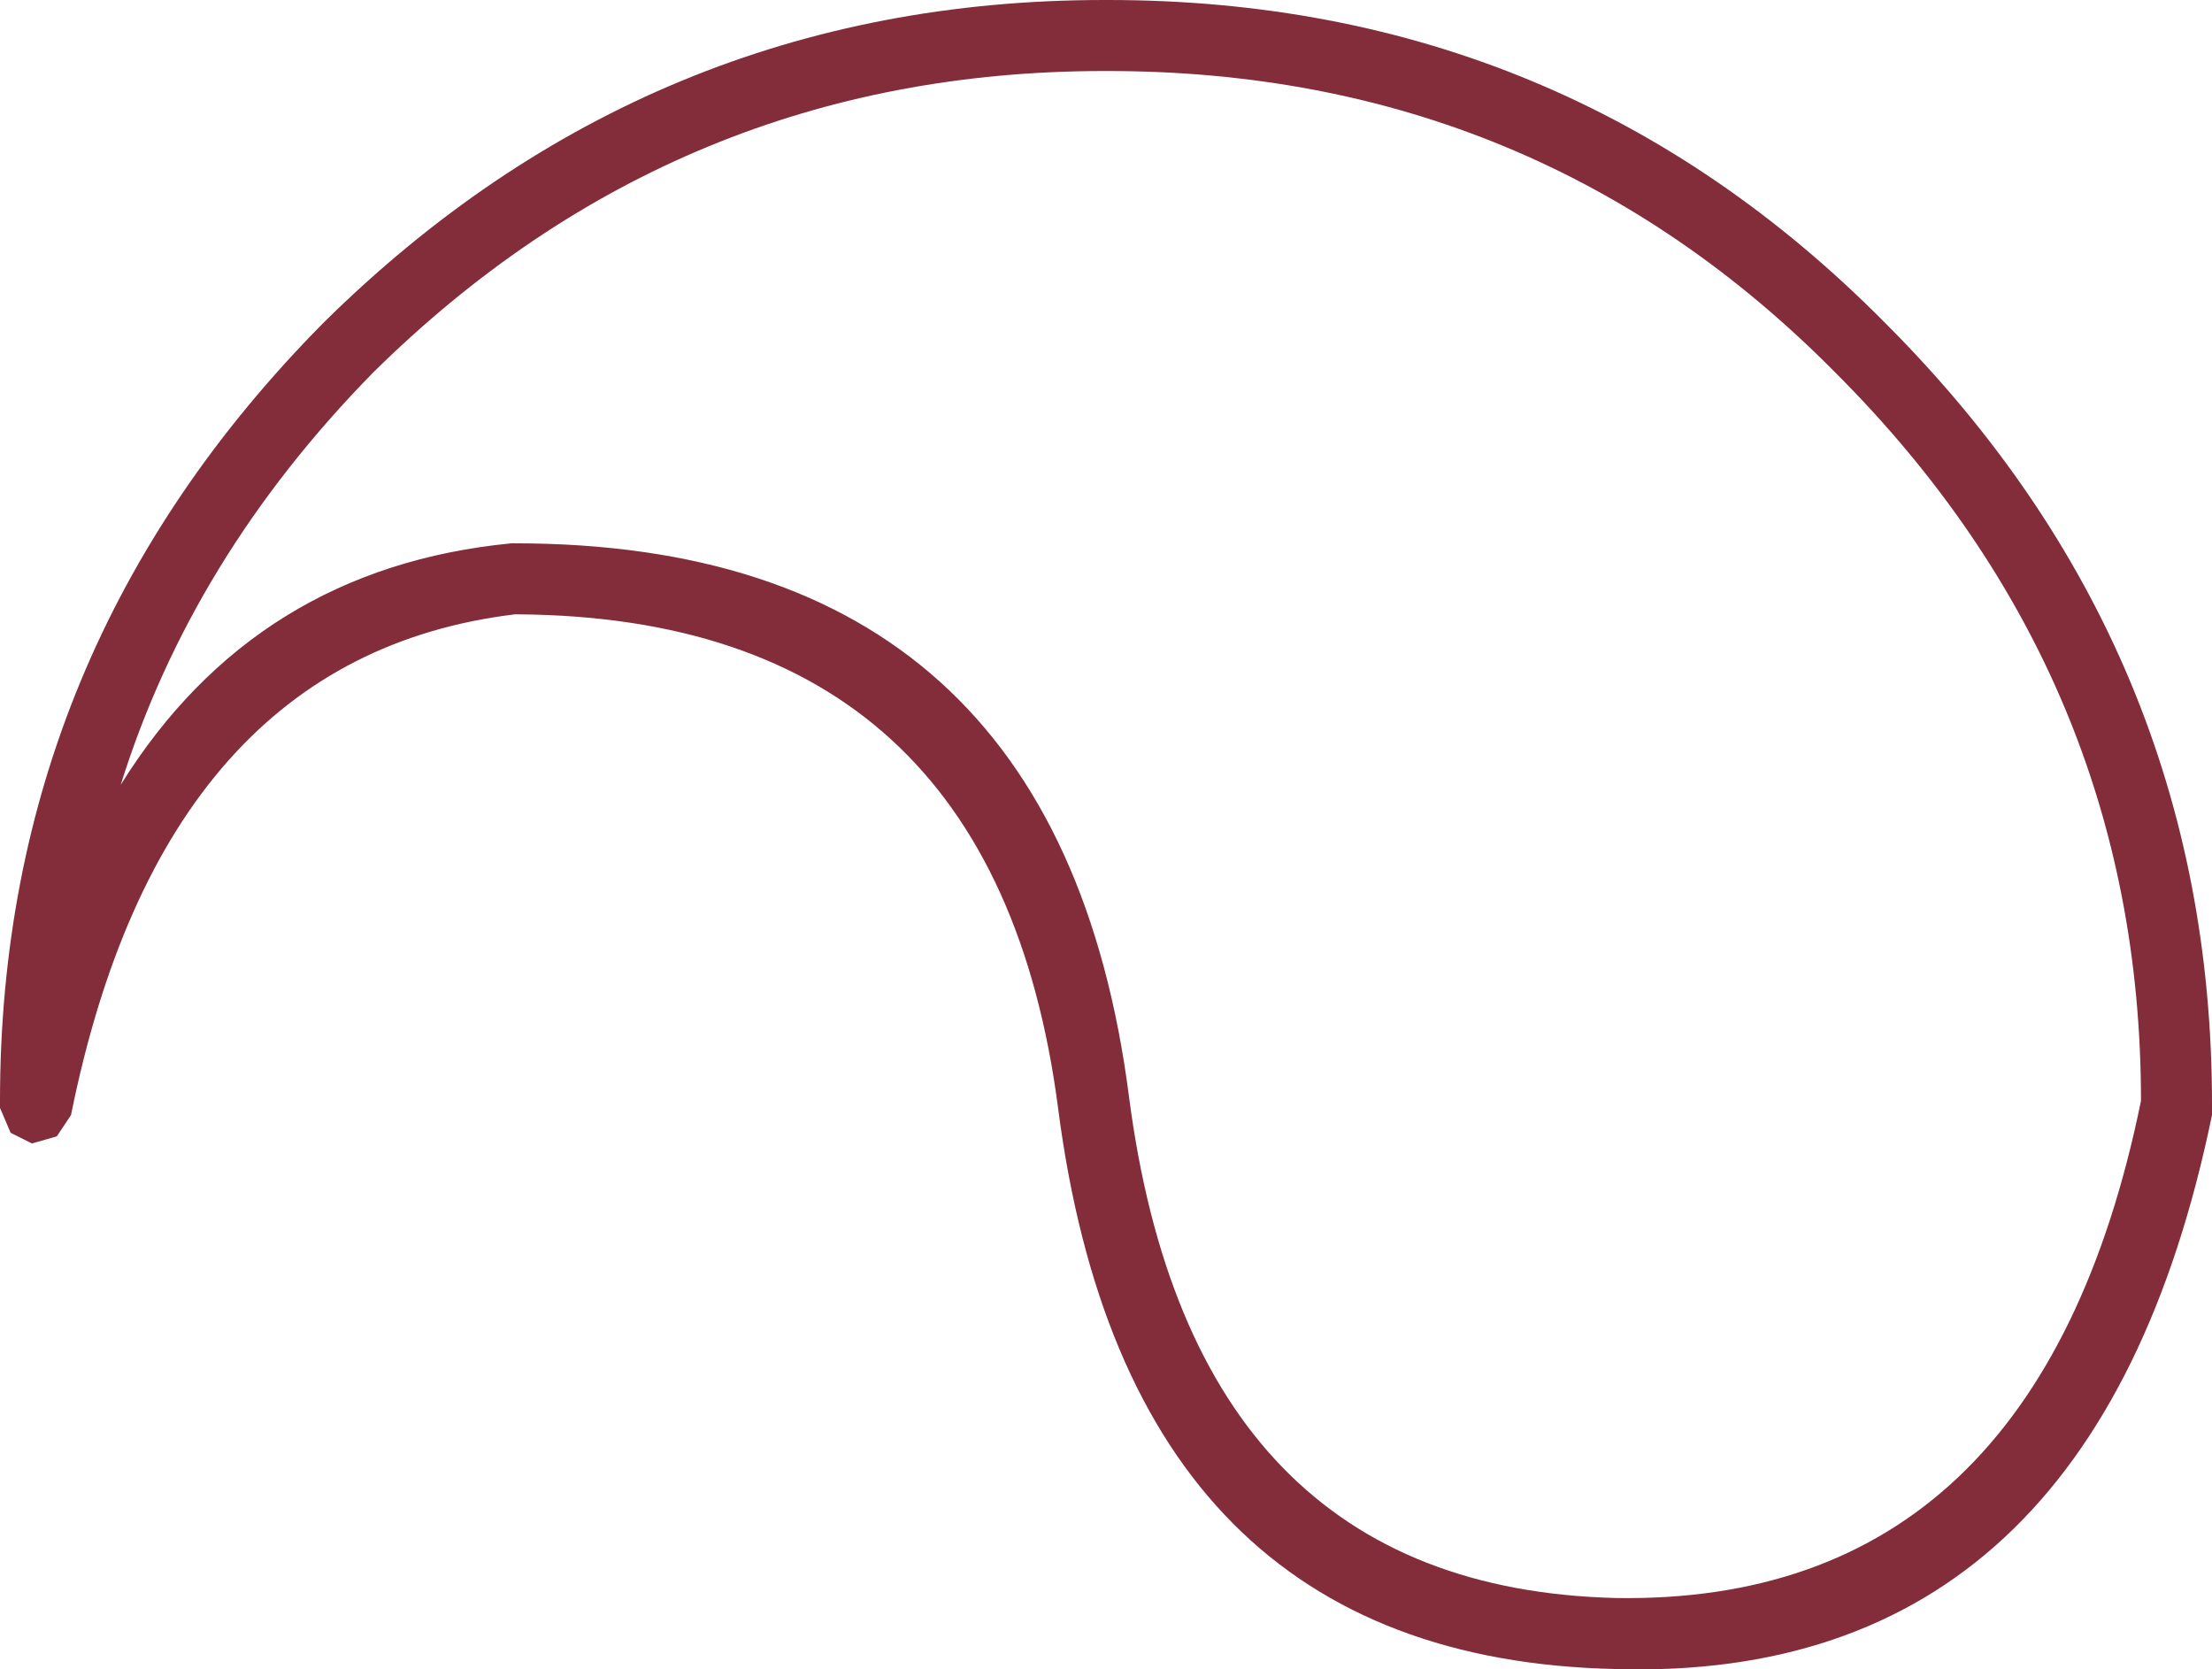 <?xml version="1.0" encoding="UTF-8" standalone="no"?>
<svg xmlns:ffdec="https://www.free-decompiler.com/flash" xmlns:xlink="http://www.w3.org/1999/xlink" ffdec:objectType="shape" height="23.5px" width="31.15px" xmlns="http://www.w3.org/2000/svg">
  <g transform="matrix(1.0, 0.0, 0.0, 1.0, 15.55, 15.6)">
    <path d="M-15.55 -0.1 Q-15.55 -6.45 -11.0 -11.05 -6.4 -15.6 0.0 -15.6 L0.05 -15.6 Q6.5 -15.6 11.0 -11.05 15.6 -6.45 15.6 -0.05 L15.6 0.0 15.6 0.1 Q13.95 8.1 7.2 7.9 0.35 7.75 -0.65 0.0 -1.55 -6.9 -8.25 -6.95 L-8.3 -6.95 Q-13.25 -6.35 -14.55 0.1 L-14.75 0.4 -15.1 0.5 -15.4 0.35 -15.55 0.0 -15.55 -0.1 M-10.3 -10.35 Q-12.85 -7.75 -13.85 -4.55 -11.95 -7.6 -8.35 -7.95 L-8.3 -7.95 Q-0.65 -7.95 0.35 -0.15 1.25 6.75 7.2 6.9 13.15 7.0 14.6 -0.1 14.6 -6.05 10.3 -10.35 6.1 -14.6 0.05 -14.6 L0.0 -14.6 Q-6.0 -14.6 -10.3 -10.35" fill="#832c3a" fill-rule="evenodd" stroke="none"/>
  </g>
</svg>
